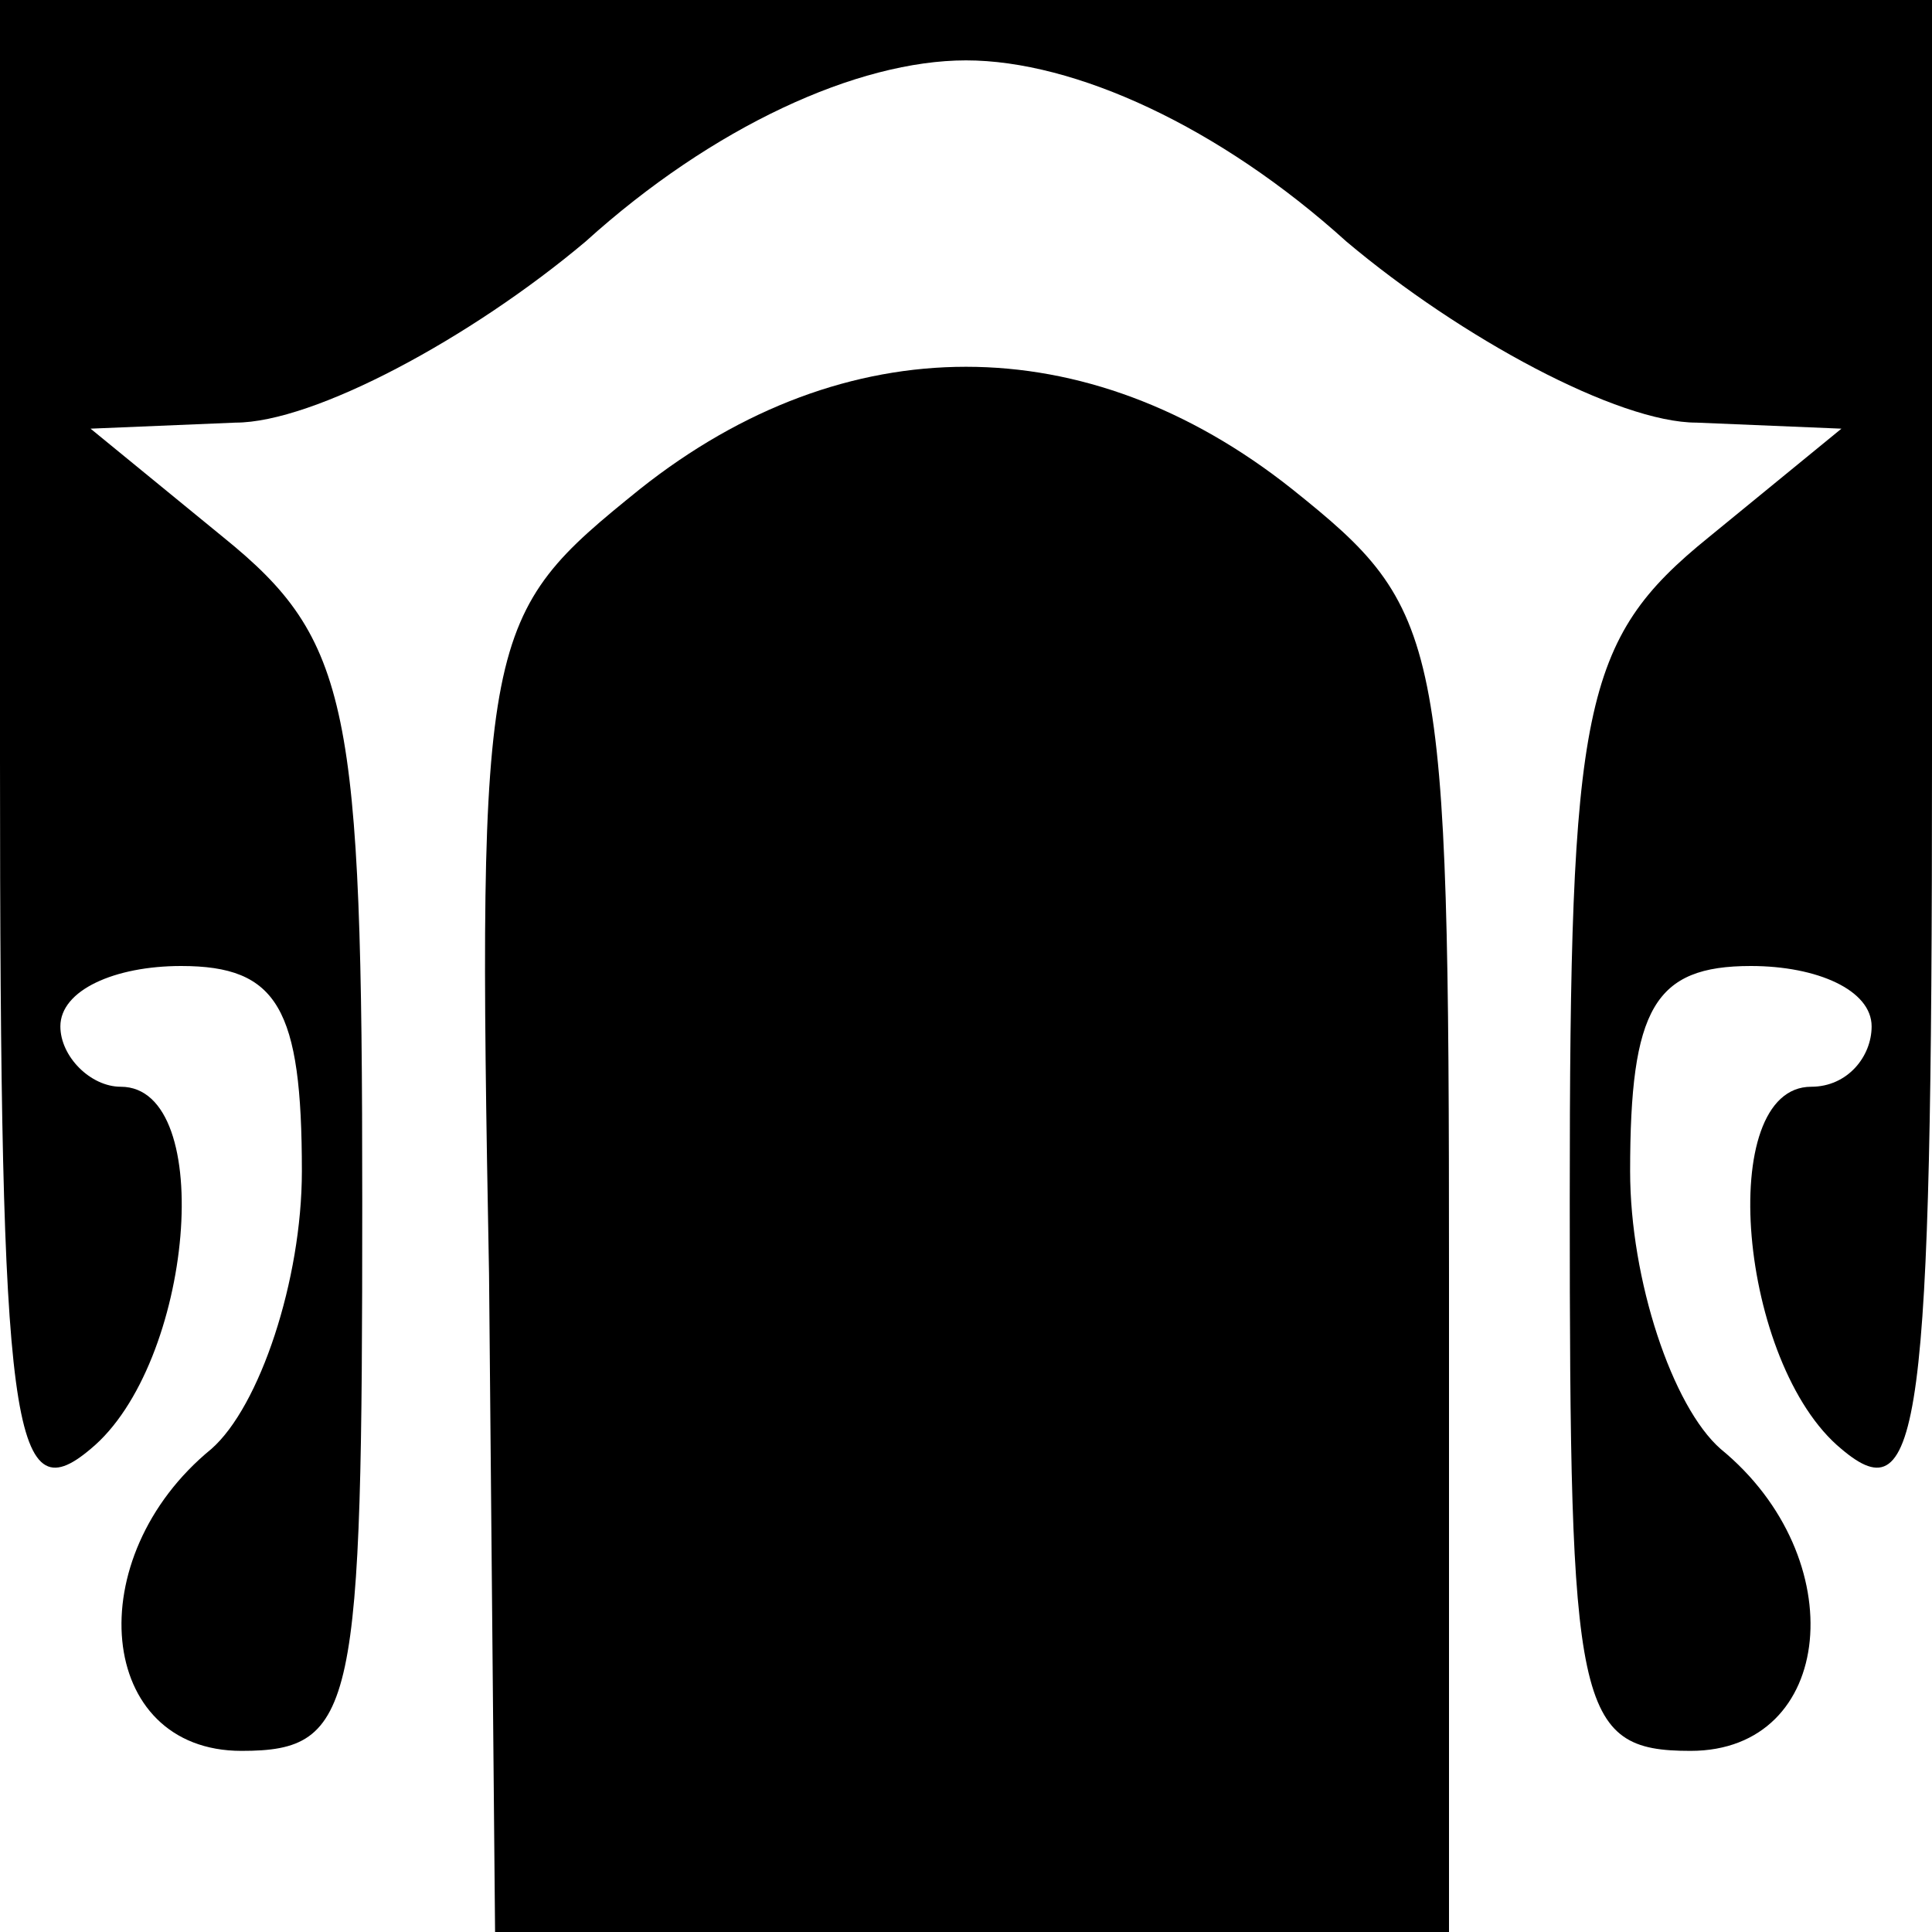 <?xml version="1.0" standalone="no"?>
<!DOCTYPE svg PUBLIC "-//W3C//DTD SVG 20010904//EN"
 "http://www.w3.org/TR/2001/REC-SVG-20010904/DTD/svg10.dtd">
<svg version="1.0" xmlns="http://www.w3.org/2000/svg"
 width="32pt" height="32pt" viewBox="0 0 32 32"
 preserveAspectRatio="xMidYMid meet">
<g transform="translate(0,32) scale(0.1,-0.1)"
fill="#000000" stroke="none">
<path fill="#000000" stroke="none" d="M0 194 c0 -111 2 -125 15 -114 17 14
21 60 5 60 -5 0 -10 5 -10 10 0 6 9 10 20 10 16 0 20 -7 20 -34 0 -18 -7 -39
-15 -46 -22 -18 -19 -50 5 -50 19 0 20 7 20 91 0 82 -2 93 -23 110 l-22 18 24
1 c13 0 39 14 58 30 21 19 45 30 63 30 18 0 42 -11 63 -30 19 -16 45 -30 58
-30 l24 -1 -22 -18 c-21 -17 -23 -28 -23 -110 0 -84 1 -91 20 -91 24 0 27 32
5 50 -8 7 -15 28 -15 46 0 27 4 34 20 34 11 0 20 -4 20 -10 0 -5 -4 -10 -10
-10 -16 0 -12 -46 5 -60 13 -11 15 3 15 114 l0 126 -160 0 -160 0 0 -126z"/>
<path fill="#000000" stroke="none" d="M106 239 c-26 -21 -27 -23 -25 -130 l1
-109 79 0 79 0 0 109 c0 106 -1 110 -26 130 -34 27 -74 27 -108 0z"/>
</g>
</svg>
